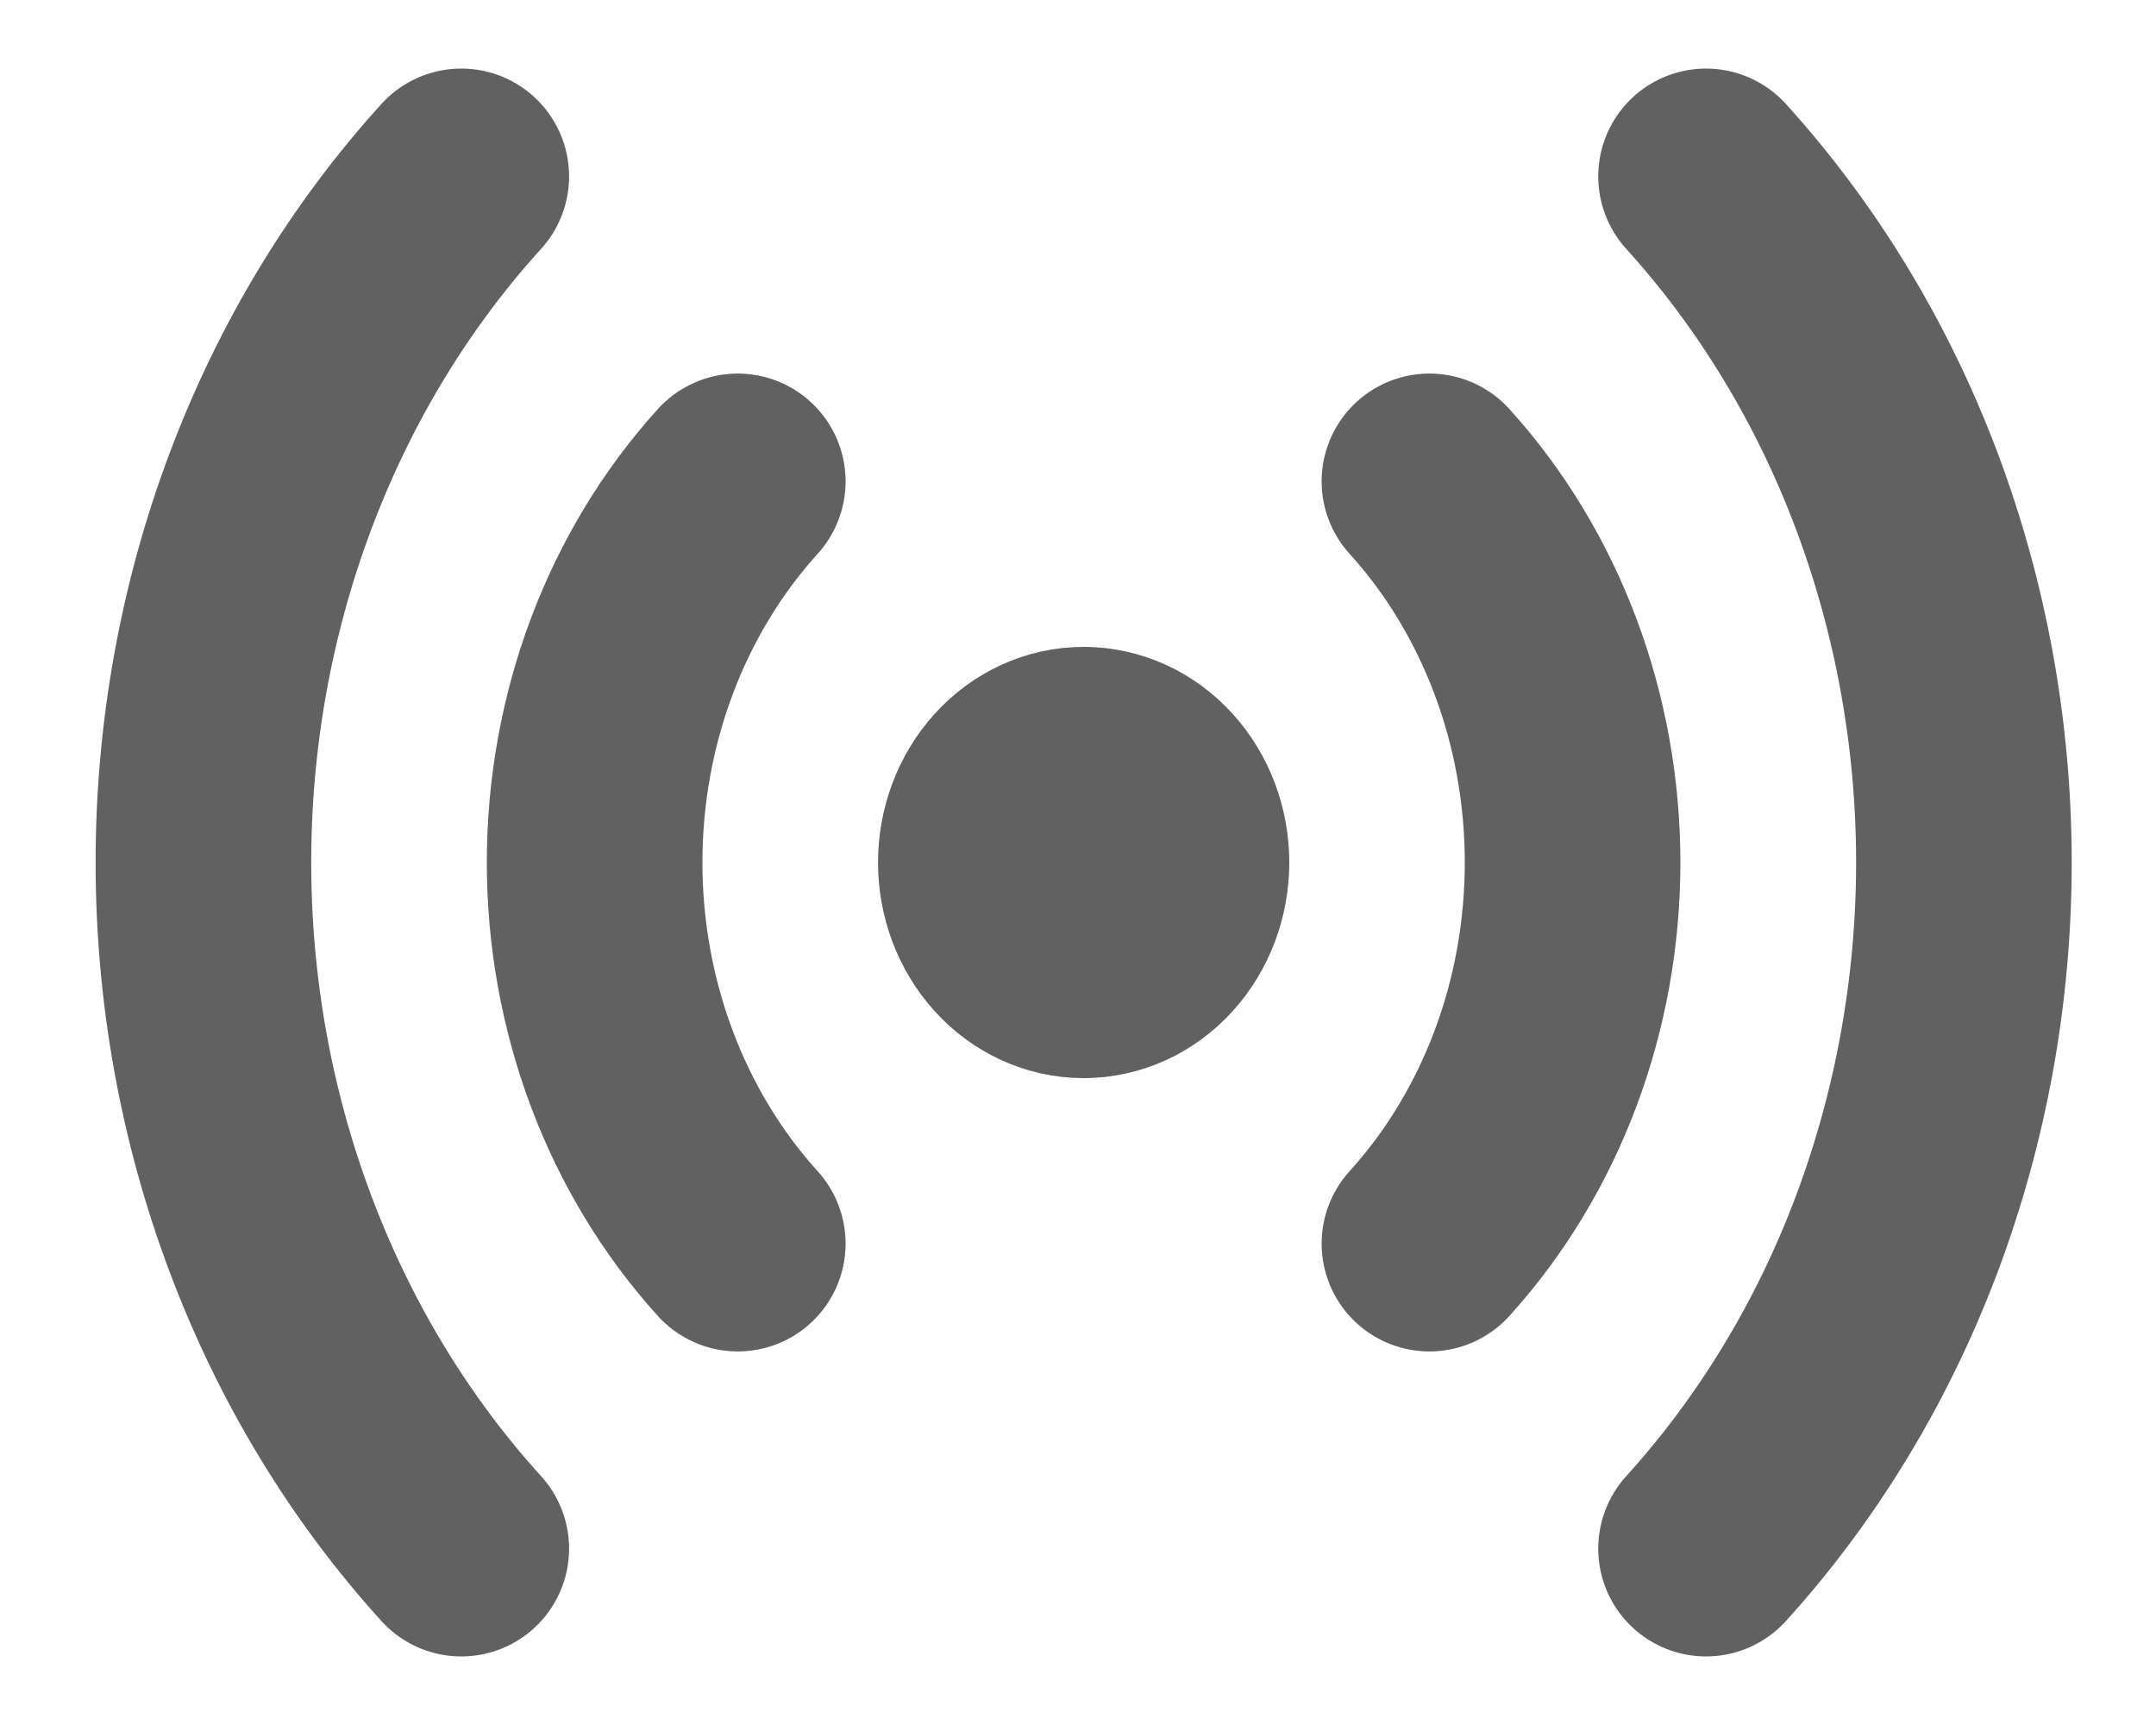 <svg width="20" height="16" viewBox="0 0 20 16" fill="none" xmlns="http://www.w3.org/2000/svg">
    <path d="M4.279 14.364C3.52 13.528 2.919 12.536 2.509 11.444C2.098 10.352 1.887 9.182 1.887 8C1.887 6.818 2.098 5.648 2.509 4.556C2.919 3.464 3.52 2.472 4.279 1.636M15.826 1.636C16.584 2.472 17.186 3.464 17.596 4.556C18.006 5.648 18.218 6.818 18.218 8C18.218 9.182 18.006 10.352 17.596 11.444C17.186 12.536 16.584 13.528 15.826 14.364M6.844 11.535C5.994 10.597 5.516 9.326 5.516 8C5.516 6.674 5.994 5.403 6.844 4.465M13.26 4.465C14.111 5.403 14.588 6.674 14.588 8C14.588 9.326 14.111 10.597 13.26 11.535M10.96 8C10.96 8.265 10.864 8.52 10.694 8.707C10.524 8.895 10.293 9 10.052 9C9.812 9 9.581 8.895 9.411 8.707C9.241 8.52 9.145 8.265 9.145 8C9.145 7.735 9.241 7.48 9.411 7.293C9.581 7.105 9.812 7 10.052 7C10.293 7 10.524 7.105 10.694 7.293C10.864 7.48 10.96 7.735 10.96 8Z" stroke="#616161" stroke-width="2" stroke-linecap="round" stroke-linejoin="round"/>
</svg>
